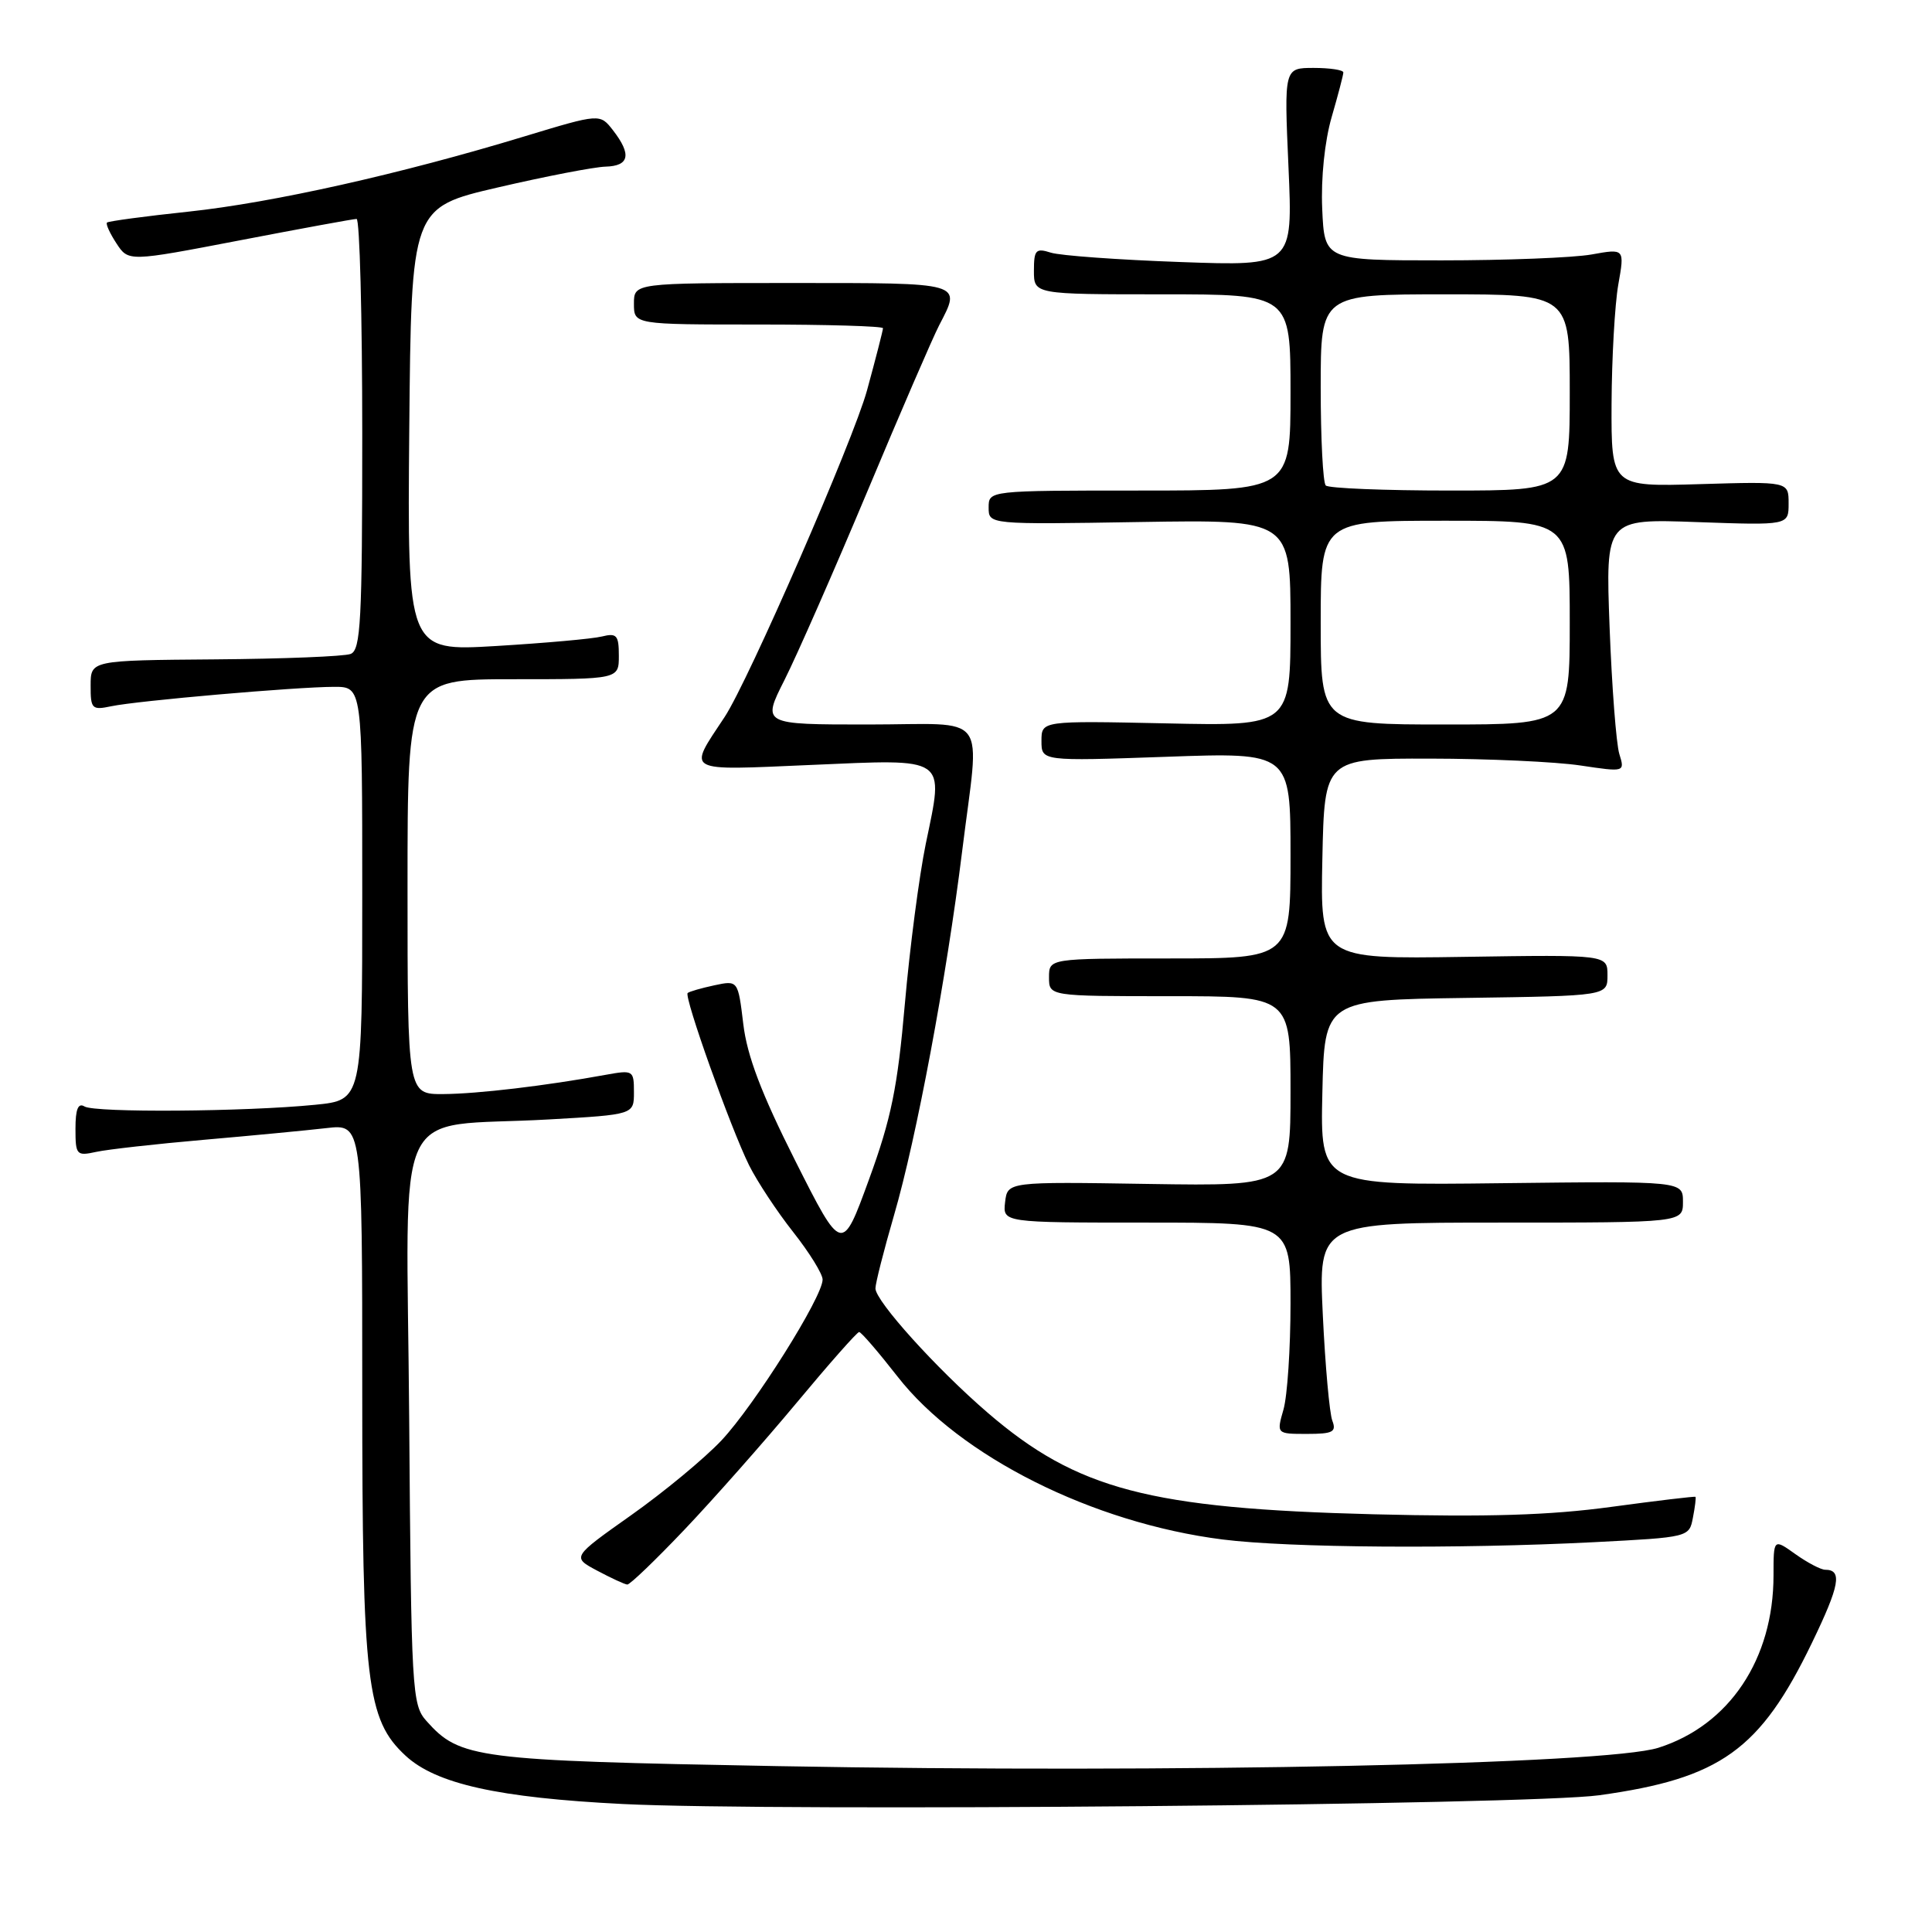 <?xml version="1.0" encoding="UTF-8" standalone="no"?>
<!DOCTYPE svg PUBLIC "-//W3C//DTD SVG 1.1//EN" "http://www.w3.org/Graphics/SVG/1.1/DTD/svg11.dtd" >
<svg xmlns="http://www.w3.org/2000/svg" xmlns:xlink="http://www.w3.org/1999/xlink" version="1.1" viewBox="0 0 256 256">
 <g >
 <path fill="currentColor"
d=" M 211.90 237.88 C 227.98 235.65 233.23 231.89 240.09 217.69 C 243.77 210.08 244.15 208.00 241.85 208.00 C 241.28 208.00 239.50 207.07 237.90 205.93 C 235.00 203.86 235.00 203.86 235.00 208.75 C 235.00 219.84 229.14 228.61 219.74 231.59 C 212.81 233.79 155.56 234.98 103.00 234.02 C 62.97 233.28 60.95 233.02 56.50 228.03 C 54.59 225.89 54.49 224.16 54.22 188.03 C 53.89 144.72 51.64 149.53 72.75 148.33 C 84.00 147.69 84.00 147.69 84.00 144.72 C 84.00 141.82 83.90 141.76 80.25 142.42 C 72.32 143.87 63.31 144.94 58.75 144.97 C 54.00 145.00 54.00 145.00 54.00 117.50 C 54.00 90.00 54.00 90.00 68.00 90.00 C 82.00 90.00 82.00 90.00 82.00 86.89 C 82.00 84.17 81.72 83.85 79.75 84.34 C 78.51 84.65 72.21 85.21 65.73 85.60 C 53.97 86.30 53.97 86.30 54.23 56.90 C 54.50 27.50 54.50 27.50 66.00 24.83 C 72.33 23.36 78.74 22.12 80.25 22.08 C 83.40 21.99 83.71 20.47 81.23 17.27 C 79.50 15.04 79.50 15.04 69.50 18.07 C 53.04 23.07 36.14 26.85 25.01 28.04 C 19.23 28.65 14.36 29.31 14.18 29.49 C 13.99 29.68 14.56 30.92 15.43 32.25 C 17.02 34.68 17.02 34.68 31.76 31.85 C 39.87 30.29 46.84 29.01 47.25 29.01 C 47.66 29.00 48.00 41.84 48.00 57.53 C 48.00 82.28 47.80 86.14 46.46 86.65 C 45.62 86.98 37.52 87.30 28.47 87.37 C 12.01 87.50 12.01 87.50 12.01 90.83 C 12.00 93.94 12.18 94.12 14.75 93.58 C 18.21 92.85 39.24 91.02 44.25 91.01 C 48.00 91.00 48.00 91.00 48.00 118.38 C 48.00 145.77 48.00 145.77 41.75 146.39 C 32.52 147.31 12.55 147.46 11.19 146.61 C 10.35 146.10 10.00 146.98 10.00 149.56 C 10.00 153.05 10.14 153.20 12.75 152.63 C 14.26 152.30 20.68 151.58 27.00 151.03 C 33.33 150.48 40.64 149.78 43.25 149.48 C 48.00 148.93 48.00 148.93 48.00 184.28 C 48.00 223.01 48.57 227.85 53.74 232.64 C 57.78 236.38 66.02 238.21 82.50 239.04 C 102.91 240.06 202.67 239.17 211.90 237.88 Z  M 90.71 202.67 C 94.55 198.63 101.21 191.09 105.52 185.92 C 109.83 180.74 113.57 176.50 113.84 176.50 C 114.11 176.50 116.39 179.15 118.92 182.39 C 127.16 192.97 144.78 201.81 162.00 203.99 C 170.78 205.10 193.19 205.26 211.16 204.35 C 223.80 203.70 223.83 203.69 224.32 201.10 C 224.60 199.67 224.75 198.43 224.66 198.34 C 224.57 198.25 219.55 198.85 213.50 199.67 C 205.37 200.78 197.15 201.03 182.00 200.65 C 152.28 199.89 142.70 197.37 130.88 187.20 C 124.09 181.36 116.00 172.39 116.00 170.72 C 116.00 170.05 117.11 165.68 118.47 161.00 C 121.44 150.81 125.41 129.59 127.49 112.79 C 129.82 93.92 131.37 96.00 114.99 96.00 C 100.97 96.00 100.97 96.00 103.95 90.10 C 105.59 86.85 110.52 75.63 114.91 65.16 C 119.29 54.69 123.58 44.77 124.44 43.11 C 127.41 37.38 127.83 37.50 105.00 37.50 C 84.00 37.50 84.00 37.50 84.00 40.25 C 84.00 43.00 84.00 43.00 100.50 43.00 C 109.58 43.00 117.00 43.22 117.00 43.49 C 117.00 43.76 116.05 47.47 114.88 51.74 C 113.09 58.29 99.16 90.25 96.02 95.00 C 91.10 102.44 90.47 102.09 107.44 101.36 C 125.72 100.57 125.09 100.14 122.67 111.81 C 121.80 116.04 120.55 125.58 119.90 133.00 C 118.93 144.12 118.09 148.23 115.14 156.30 C 111.57 166.10 111.57 166.10 105.37 153.80 C 100.88 144.88 98.99 139.90 98.49 135.69 C 97.79 129.89 97.79 129.89 94.65 130.56 C 92.92 130.93 91.33 131.39 91.12 131.58 C 90.60 132.05 96.82 149.49 99.26 154.41 C 100.33 156.55 102.95 160.53 105.10 163.25 C 107.24 165.96 109.00 168.80 109.00 169.55 C 109.00 171.86 99.96 186.22 95.60 190.86 C 93.35 193.25 87.96 197.71 83.63 200.77 C 75.77 206.33 75.77 206.33 79.13 208.12 C 80.99 209.11 82.78 209.94 83.12 209.96 C 83.47 209.98 86.88 206.70 90.71 202.67 Z  M 176.54 188.25 C 176.17 187.29 175.60 180.99 175.28 174.25 C 174.70 162.00 174.70 162.00 198.85 162.00 C 223.00 162.00 223.00 162.00 223.00 159.25 C 223.00 156.50 223.00 156.50 198.97 156.78 C 174.94 157.07 174.94 157.07 175.22 144.78 C 175.50 132.50 175.50 132.50 194.25 132.23 C 213.00 131.96 213.00 131.96 213.00 129.23 C 213.00 126.50 213.00 126.50 193.97 126.79 C 174.94 127.08 174.94 127.08 175.22 113.79 C 175.50 100.50 175.50 100.50 189.50 100.52 C 197.20 100.53 206.16 100.94 209.41 101.43 C 215.31 102.31 215.31 102.31 214.57 99.91 C 214.16 98.58 213.58 91.03 213.28 83.12 C 212.74 68.74 212.74 68.74 224.87 69.18 C 237.00 69.61 237.00 69.61 237.00 66.71 C 237.00 63.80 237.00 63.80 225.25 64.15 C 213.50 64.50 213.50 64.50 213.54 53.50 C 213.57 47.45 213.97 40.35 214.43 37.72 C 215.28 32.93 215.28 32.93 210.89 33.72 C 208.48 34.15 199.53 34.50 191.00 34.50 C 175.50 34.50 175.50 34.50 175.20 27.67 C 175.02 23.58 175.53 18.70 176.45 15.52 C 177.30 12.59 178.00 9.92 178.00 9.60 C 178.00 9.27 176.23 9.00 174.07 9.00 C 170.15 9.00 170.15 9.00 170.73 22.13 C 171.31 35.26 171.31 35.26 156.41 34.72 C 148.21 34.43 140.49 33.87 139.25 33.48 C 137.25 32.84 137.00 33.11 137.00 35.88 C 137.00 39.00 137.00 39.00 154.00 39.00 C 171.00 39.00 171.00 39.00 171.00 52.00 C 171.00 65.00 171.00 65.00 151.00 65.00 C 131.00 65.00 131.00 65.00 131.00 67.25 C 131.00 69.50 131.00 69.50 151.00 69.17 C 171.00 68.85 171.00 68.85 171.00 82.53 C 171.00 96.21 171.00 96.21 154.50 95.85 C 138.00 95.50 138.00 95.50 138.00 98.18 C 138.00 100.86 138.00 100.86 154.50 100.28 C 171.00 99.69 171.00 99.69 171.00 113.35 C 171.00 127.00 171.00 127.00 155.00 127.00 C 139.00 127.00 139.00 127.00 139.00 129.50 C 139.00 132.00 139.00 132.00 155.00 132.00 C 171.00 132.00 171.00 132.00 171.00 144.59 C 171.00 157.17 171.00 157.17 152.25 156.88 C 133.50 156.58 133.50 156.58 133.18 159.29 C 132.87 162.00 132.87 162.00 151.93 162.00 C 171.00 162.00 171.00 162.00 171.00 172.76 C 171.00 178.67 170.58 184.97 170.07 186.76 C 169.14 190.00 169.14 190.00 173.18 190.00 C 176.61 190.00 177.11 189.74 176.54 188.25 Z  M 175.00 82.50 C 175.00 69.00 175.00 69.00 191.50 69.00 C 208.00 69.00 208.00 69.00 208.00 82.50 C 208.00 96.00 208.00 96.00 191.50 96.00 C 175.00 96.00 175.00 96.00 175.00 82.50 Z  M 175.67 64.33 C 175.30 63.97 175.00 58.12 175.00 51.33 C 175.00 39.00 175.00 39.00 191.50 39.00 C 208.00 39.00 208.00 39.00 208.00 52.00 C 208.00 65.00 208.00 65.00 192.17 65.00 C 183.46 65.00 176.03 64.70 175.67 64.33 Z "/>
</g>
</svg>